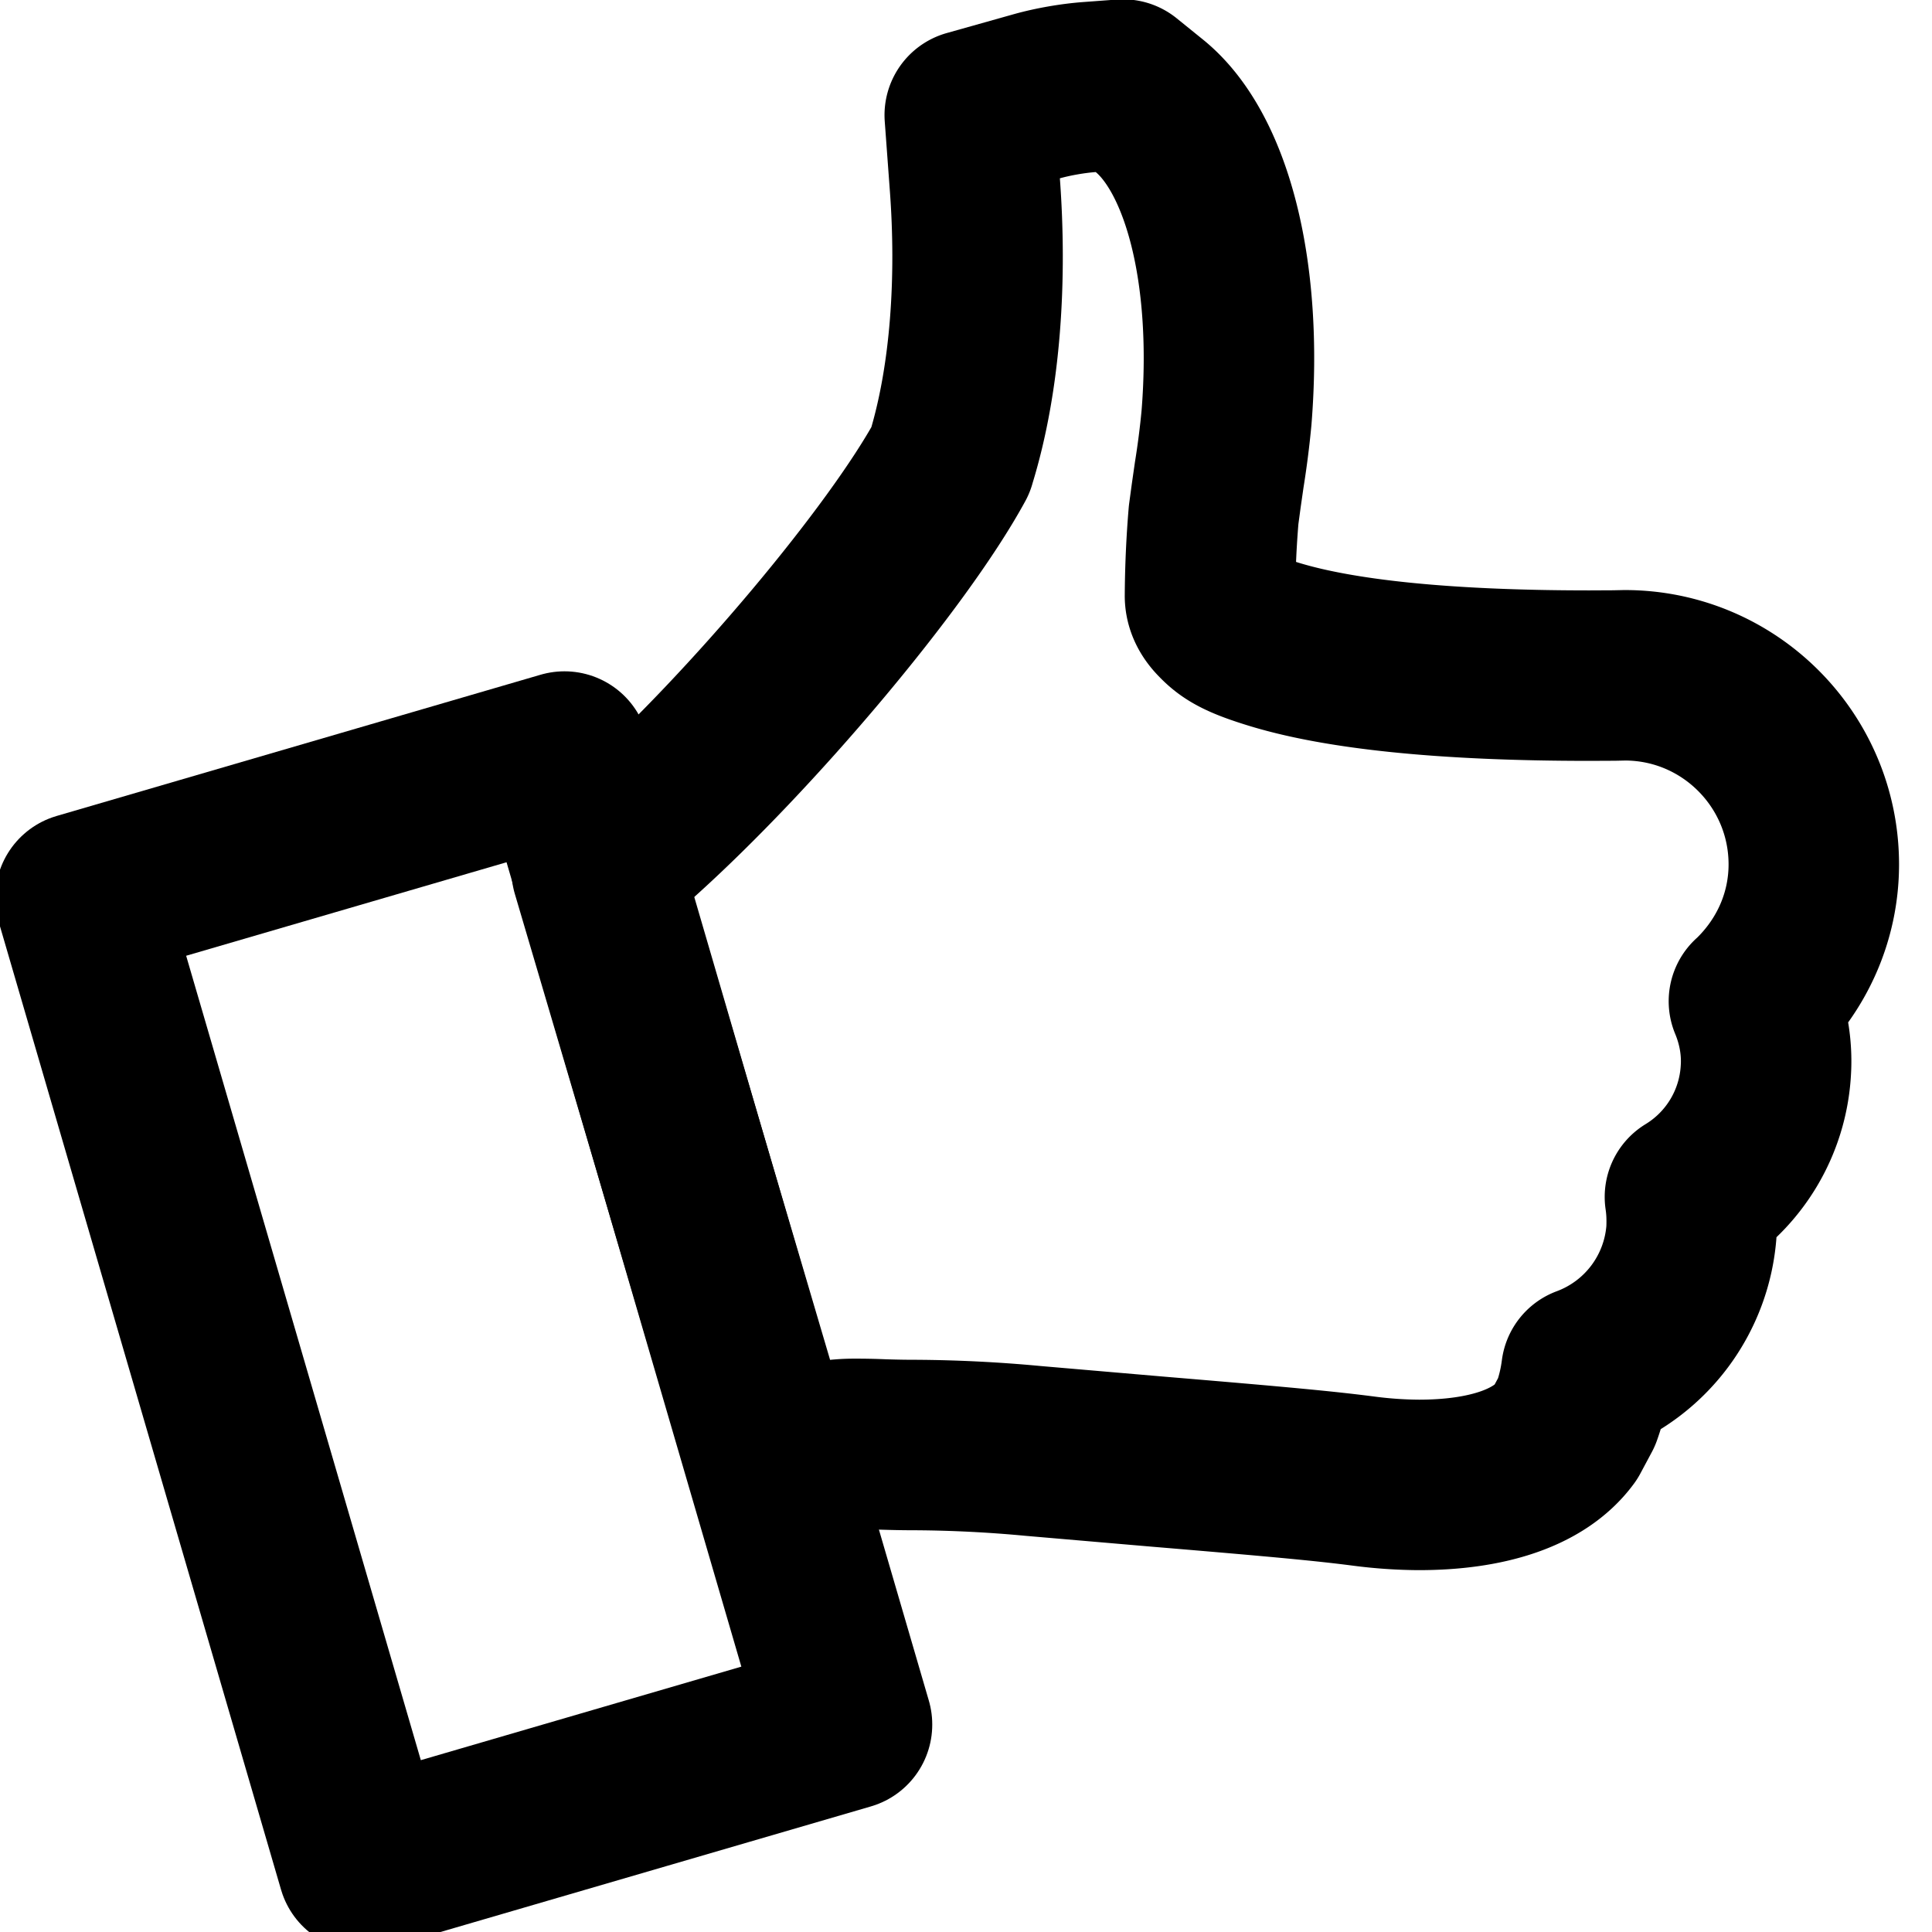 <svg width="17" height="17" viewBox="0 0 17 17" xmlns="http://www.w3.org/2000/svg"><title>Group 30</title><g stroke="#000" stroke-width="1.5" fill="none" fill-rule="evenodd" stroke-linejoin="round"><path d="M7.453 15.175l-4.26 1.243L.708 7.9l4.259-1.243 2.486 8.517z"/><path d="M15.433 8.81c.082.197.118.406.105.608a1.396 1.396 0 0 1-.668 1.114c.014.094.018.181.014.293a1.423 1.423 0 0 1-.925 1.24 1.699 1.699 0 0 1-.086.359l-.1.187c-.228.31-.699.455-1.289.455a3.89 3.89 0 0 1-.481-.033c-.347-.045-.744-.082-1.819-.172l-1.093-.094a11.774 11.774 0 0 0-1.036-.052c-.09 0-.162-.001-.29-.005a5.29 5.29 0 0 0-.253-.005c-.05 0-.094.003-.135.007l-.617.06-1.51-5.117.353-.316c1.011-.907 2.294-2.432 2.76-3.288V4.05c.228-.734.275-1.62.215-2.426l-.045-.611.59-.166c.143-.04.316-.07.463-.081l.296-.022.23.186c.502.405.785 1.45.68 2.748a7.646 7.646 0 0 1-.064.501l-.026.181-.023.17a9.12 9.12 0 0 0-.032.706c-.002.063.024.128.088.193.09.094.182.152.49.245.562.169 1.459.271 2.763.271l.214-.001.095-.002c.918 0 1.663.746 1.663 1.664 0 .457-.19.886-.526 1.204z"/></g></svg>